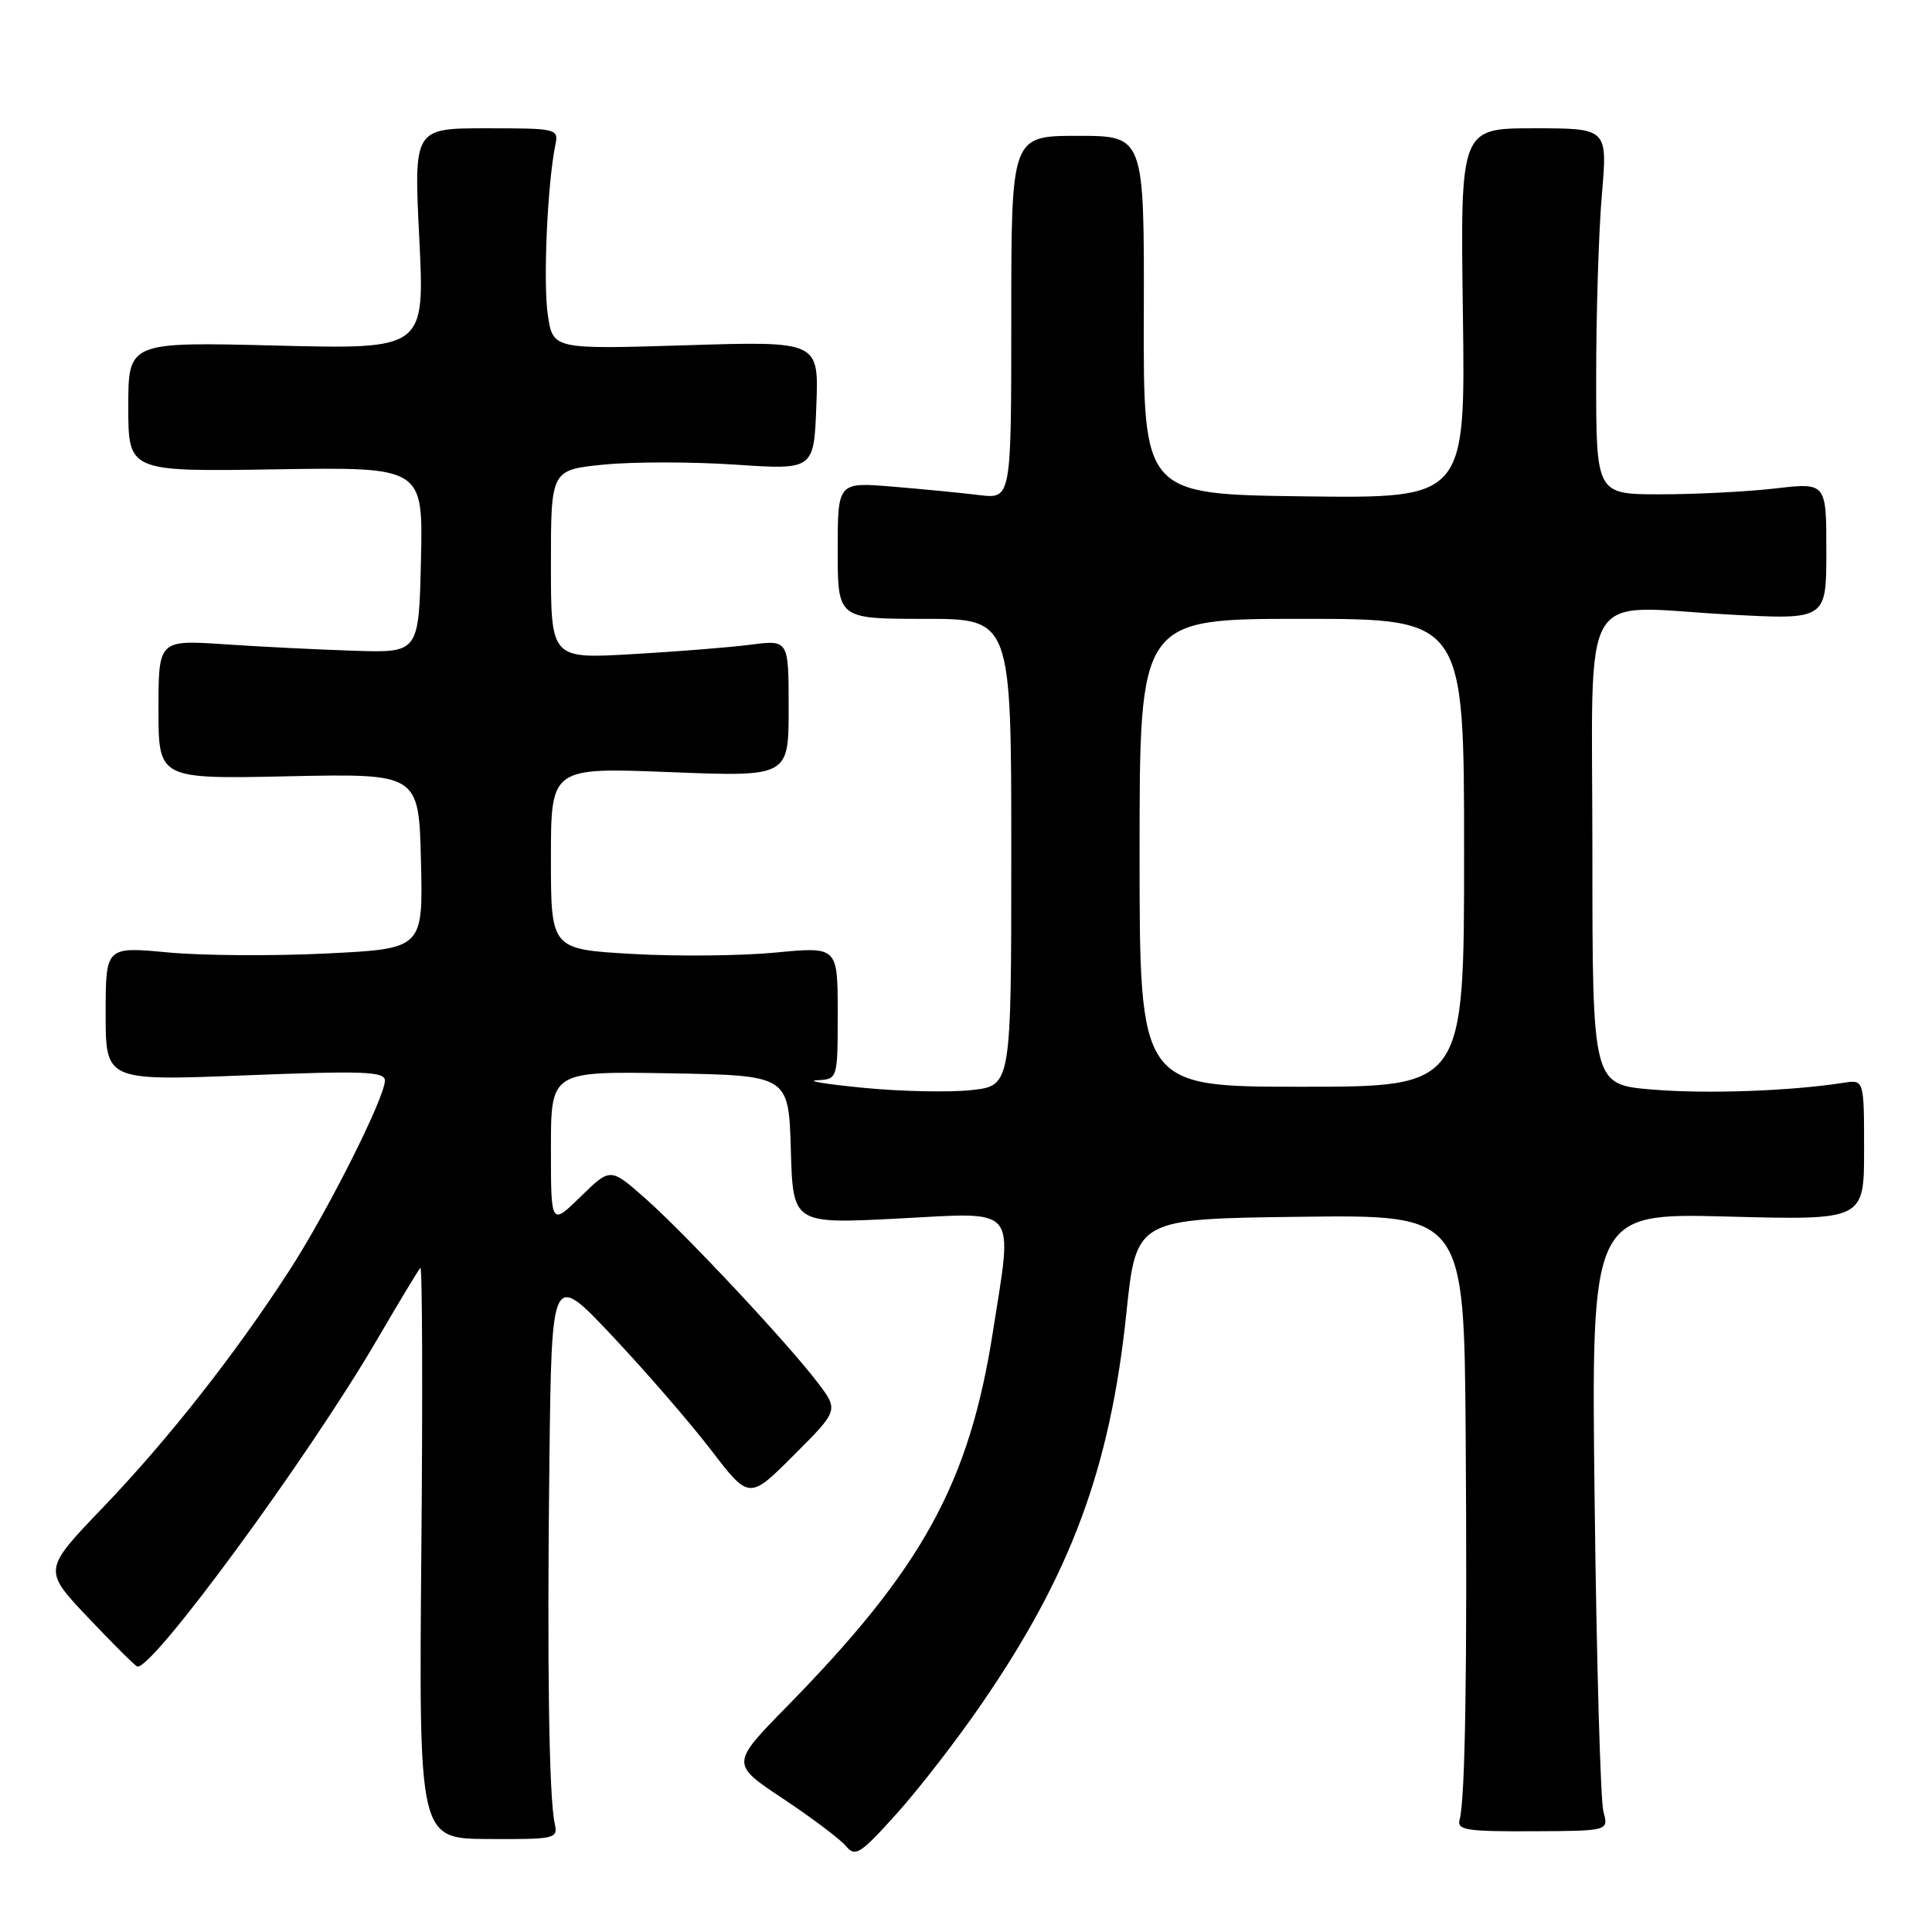 <?xml version="1.0" encoding="UTF-8" standalone="no"?>
<!DOCTYPE svg PUBLIC "-//W3C//DTD SVG 1.1//EN" "http://www.w3.org/Graphics/SVG/1.1/DTD/svg11.dtd" >
<svg xmlns="http://www.w3.org/2000/svg" xmlns:xlink="http://www.w3.org/1999/xlink" version="1.1" viewBox="0 0 256 256">
 <g >
 <path fill="currentColor"
d=" M 129.98 225.90 C 141.89 208.61 147.10 194.58 149.25 174.00 C 150.55 161.50 150.55 161.50 172.28 161.23 C 194.00 160.96 194.00 160.96 194.21 190.23 C 194.43 221.01 194.15 238.43 193.41 241.10 C 193.02 242.49 194.27 242.69 203.06 242.65 C 213.16 242.61 213.16 242.61 212.46 240.05 C 212.08 238.65 211.55 220.23 211.30 199.11 C 210.83 160.73 210.83 160.73 228.92 161.20 C 247.00 161.68 247.00 161.68 247.00 152.36 C 247.00 143.05 247.00 143.05 244.25 143.48 C 237.15 144.58 226.09 144.97 218.91 144.37 C 211.00 143.71 211.00 143.71 211.00 112.88 C 211.00 76.74 208.93 80.33 229.11 81.43 C 242.00 82.13 242.00 82.13 242.00 73.04 C 242.00 63.94 242.00 63.94 235.25 64.72 C 231.54 65.15 224.68 65.50 220.00 65.50 C 211.50 65.50 211.50 65.50 211.50 50.00 C 211.50 41.47 211.84 30.56 212.26 25.75 C 213.01 17.00 213.01 17.00 203.26 17.00 C 193.50 17.00 193.50 17.00 193.84 41.52 C 194.18 66.04 194.18 66.04 172.84 65.77 C 151.50 65.50 151.50 65.50 151.56 41.75 C 151.62 18.00 151.62 18.00 142.81 18.00 C 134.00 18.00 134.00 18.00 134.00 42.06 C 134.00 66.12 134.00 66.12 129.75 65.60 C 127.41 65.31 122.24 64.81 118.25 64.48 C 111.00 63.88 111.00 63.88 111.00 72.94 C 111.00 82.00 111.00 82.00 122.50 82.00 C 134.00 82.00 134.00 82.00 134.00 112.93 C 134.00 143.86 134.00 143.86 128.75 144.44 C 125.86 144.76 119.45 144.63 114.50 144.15 C 109.55 143.67 106.74 143.22 108.25 143.14 C 111.00 143.00 111.00 143.00 111.00 134.21 C 111.00 125.43 111.00 125.43 102.75 126.22 C 98.21 126.66 89.66 126.74 83.75 126.40 C 73.00 125.78 73.00 125.78 73.00 113.73 C 73.00 101.69 73.00 101.69 88.75 102.31 C 104.50 102.93 104.50 102.93 104.50 93.85 C 104.50 84.78 104.50 84.78 99.50 85.42 C 96.75 85.78 89.66 86.34 83.75 86.68 C 73.00 87.30 73.00 87.30 73.00 74.78 C 73.00 62.26 73.00 62.26 80.04 61.56 C 83.91 61.18 91.75 61.18 97.46 61.57 C 107.85 62.26 107.85 62.26 108.17 53.73 C 108.50 45.20 108.50 45.20 90.89 45.75 C 73.27 46.29 73.27 46.29 72.59 41.73 C 71.95 37.48 72.53 24.41 73.58 19.25 C 74.03 17.04 73.86 17.00 64.44 17.00 C 54.83 17.00 54.83 17.00 55.56 31.64 C 56.28 46.28 56.28 46.28 36.64 45.79 C 17.00 45.30 17.00 45.30 17.00 53.90 C 17.00 62.50 17.00 62.50 36.53 62.19 C 56.06 61.88 56.06 61.88 55.78 74.19 C 55.50 86.50 55.50 86.50 47.00 86.23 C 42.33 86.08 34.56 85.70 29.75 85.37 C 21.00 84.79 21.00 84.79 21.00 94.01 C 21.00 103.23 21.00 103.23 38.25 102.86 C 55.50 102.50 55.50 102.50 55.78 114.11 C 56.06 125.71 56.06 125.71 43.28 126.34 C 36.25 126.69 26.79 126.63 22.25 126.20 C 14.00 125.43 14.00 125.43 14.00 134.32 C 14.00 143.22 14.00 143.22 32.50 142.49 C 48.18 141.87 51.00 141.97 51.00 143.18 C 51.00 145.43 43.45 160.45 38.38 168.29 C 31.19 179.41 22.28 190.74 13.63 199.76 C 5.71 208.02 5.71 208.02 11.60 214.26 C 14.85 217.69 17.80 220.64 18.17 220.81 C 19.94 221.62 40.81 193.19 49.97 177.50 C 52.86 172.55 55.43 168.28 55.70 168.00 C 55.96 167.72 56.02 184.63 55.83 205.57 C 55.50 243.64 55.50 243.64 64.73 243.68 C 73.63 243.72 73.95 243.65 73.50 241.61 C 72.74 238.21 72.48 220.34 72.80 193.50 C 73.10 168.50 73.10 168.50 81.11 177.00 C 85.52 181.68 91.41 188.48 94.20 192.11 C 99.27 198.73 99.27 198.73 105.20 192.80 C 111.13 186.87 111.13 186.87 108.33 183.18 C 104.30 177.88 90.71 163.38 85.41 158.71 C 80.87 154.72 80.87 154.72 76.94 158.56 C 73.00 162.41 73.00 162.41 73.00 152.18 C 73.00 141.95 73.00 141.95 88.75 142.22 C 104.50 142.50 104.50 142.50 104.79 152.34 C 105.07 162.18 105.07 162.18 119.04 161.46 C 135.12 160.63 134.21 159.54 131.56 176.50 C 128.42 196.55 122.24 207.80 104.28 226.11 C 96.82 233.73 96.82 233.73 103.78 238.35 C 107.61 240.90 111.35 243.72 112.10 244.62 C 113.33 246.10 114.00 245.67 118.76 240.38 C 121.68 237.15 126.73 230.63 129.98 225.90 Z  M 151.00 113.00 C 151.00 82.00 151.00 82.00 172.50 82.00 C 194.00 82.00 194.00 82.00 194.00 113.00 C 194.00 144.00 194.00 144.00 172.50 144.00 C 151.00 144.00 151.00 144.00 151.00 113.00 Z "/>
</g>
</svg>
